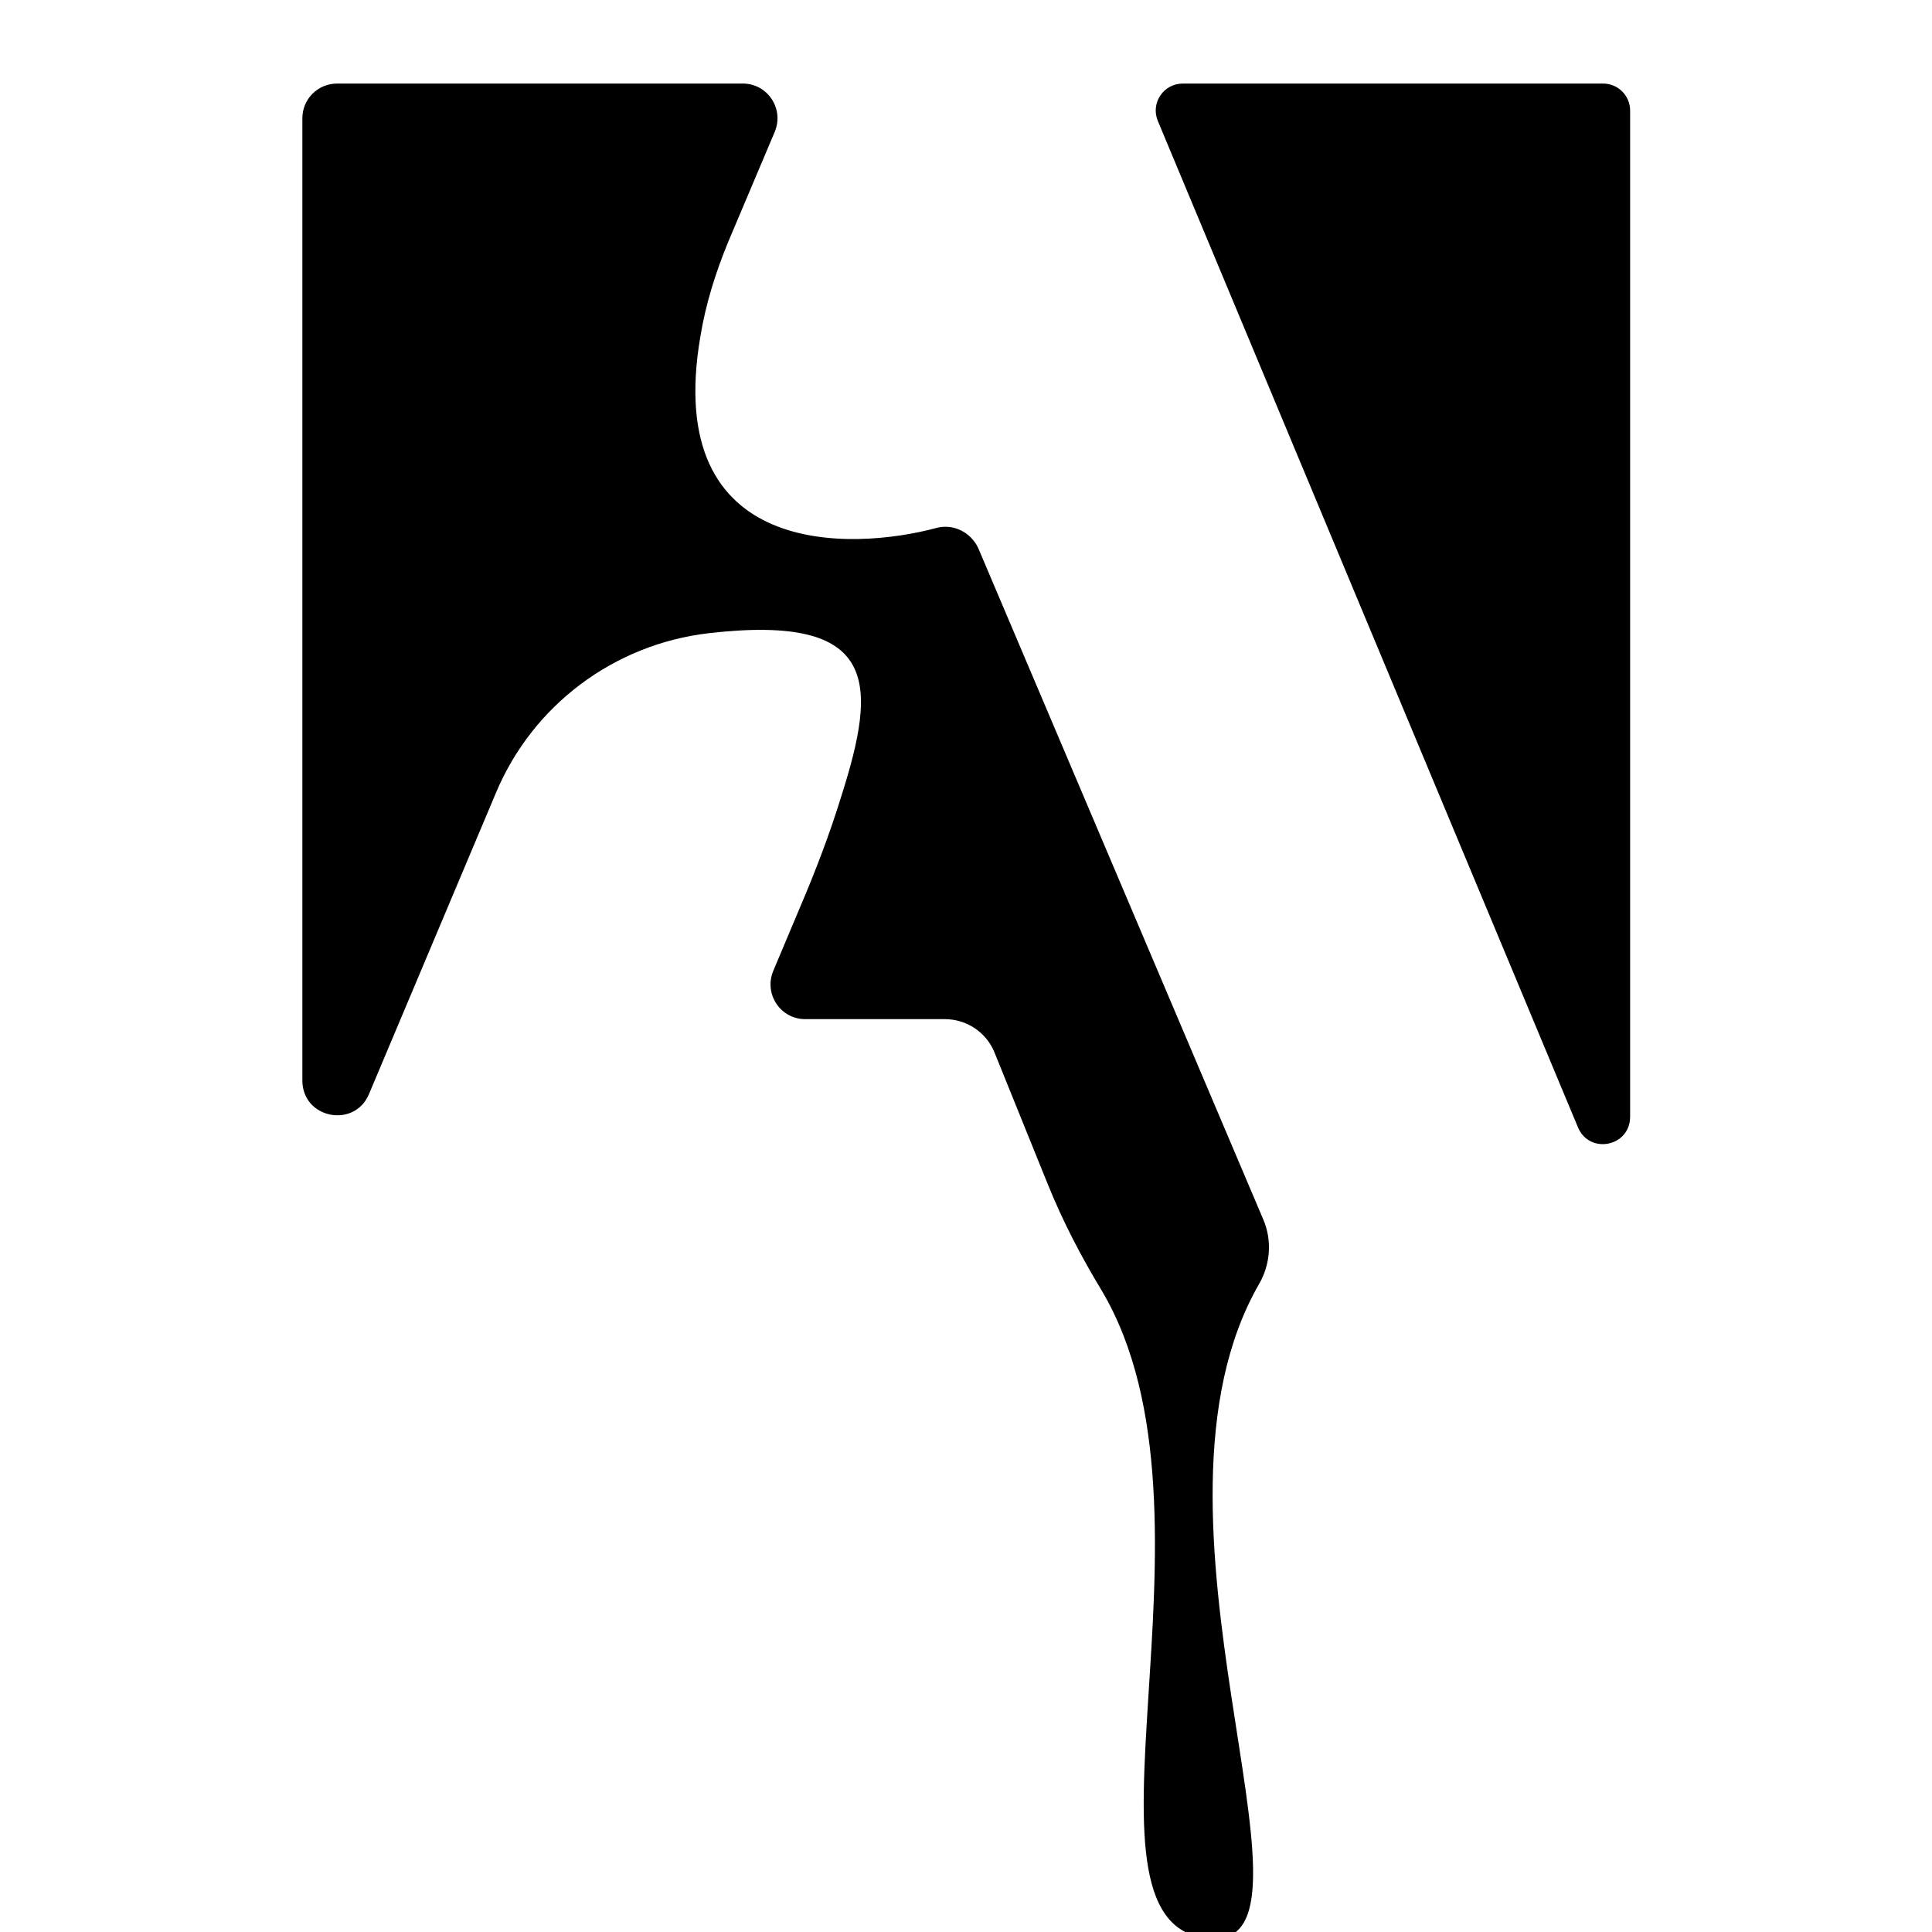 <?xml version="1.0" encoding="utf-8"?>
<!-- Generator: Adobe Illustrator 23.0.6, SVG Export Plug-In . SVG Version: 6.00 Build 0)  -->
<svg version="1.1"
	 id="svg8" xmlns:cc="http://creativecommons.org/ns#" xmlns:dc="http://purl.org/dc/elements/1.1/" xmlns:inkscape="http://www.inkscape.org/namespaces/inkscape" xmlns:rdf="http://www.w3.org/1999/02/22-rdf-syntax-ns#" xmlns:sodipodi="http://sodipodi.sourceforge.net/DTD/sodipodi-0.dtd" xmlns:svg="http://www.w3.org/2000/svg"
	 xmlns="http://www.w3.org/2000/svg" xmlns:xlink="http://www.w3.org/1999/xlink" x="0px" y="0px" viewBox="0 0 400 400"
	 style="enable-background:new 0 0 400 400;" xml:space="preserve">
<path d="M193.9,109.3c-17.4,4.7-56.8,6.6-48.9-39.6c1.1-6.8,3.2-13.4,5.8-19.7l9.6-22.7c2-4.8-1.5-10-6.6-10h-84
	c-4,0-7.2,3.2-7.2,7.2v199.2c0,7.9,10.8,10,13.8,2.8l26.3-62.4c7.6-18.1,24.4-30.7,44-33c35.5-4.1,34.9,10.4,27.5,33.7
	c-2.4,7.8-5.3,15.4-8.5,22.9l-5.6,13.3c-2,4.8,1.5,10,6.6,10h28.9c4.5,0,8.6,2.7,10.3,6.9l11,27.2c3.1,7.7,6.9,15,11.2,22.1
	c27.7,46.7-9.8,133.7,23.4,134.2c24.6-0.2-18.4-87.8,9.2-135.6c2.3-4,2.7-8.9,0.9-13.2l-59.1-139.2
	C200.9,110.1,197.3,108.4,193.9,109.3z"/>
<path d="M239.7,25l87,208.4c2.4,5.7,10.8,4,10.8-2.2V22.9c0-3.1-2.5-5.6-5.6-5.6h-87C240.9,17.3,238.2,21.3,239.7,25z"/>
</svg>
